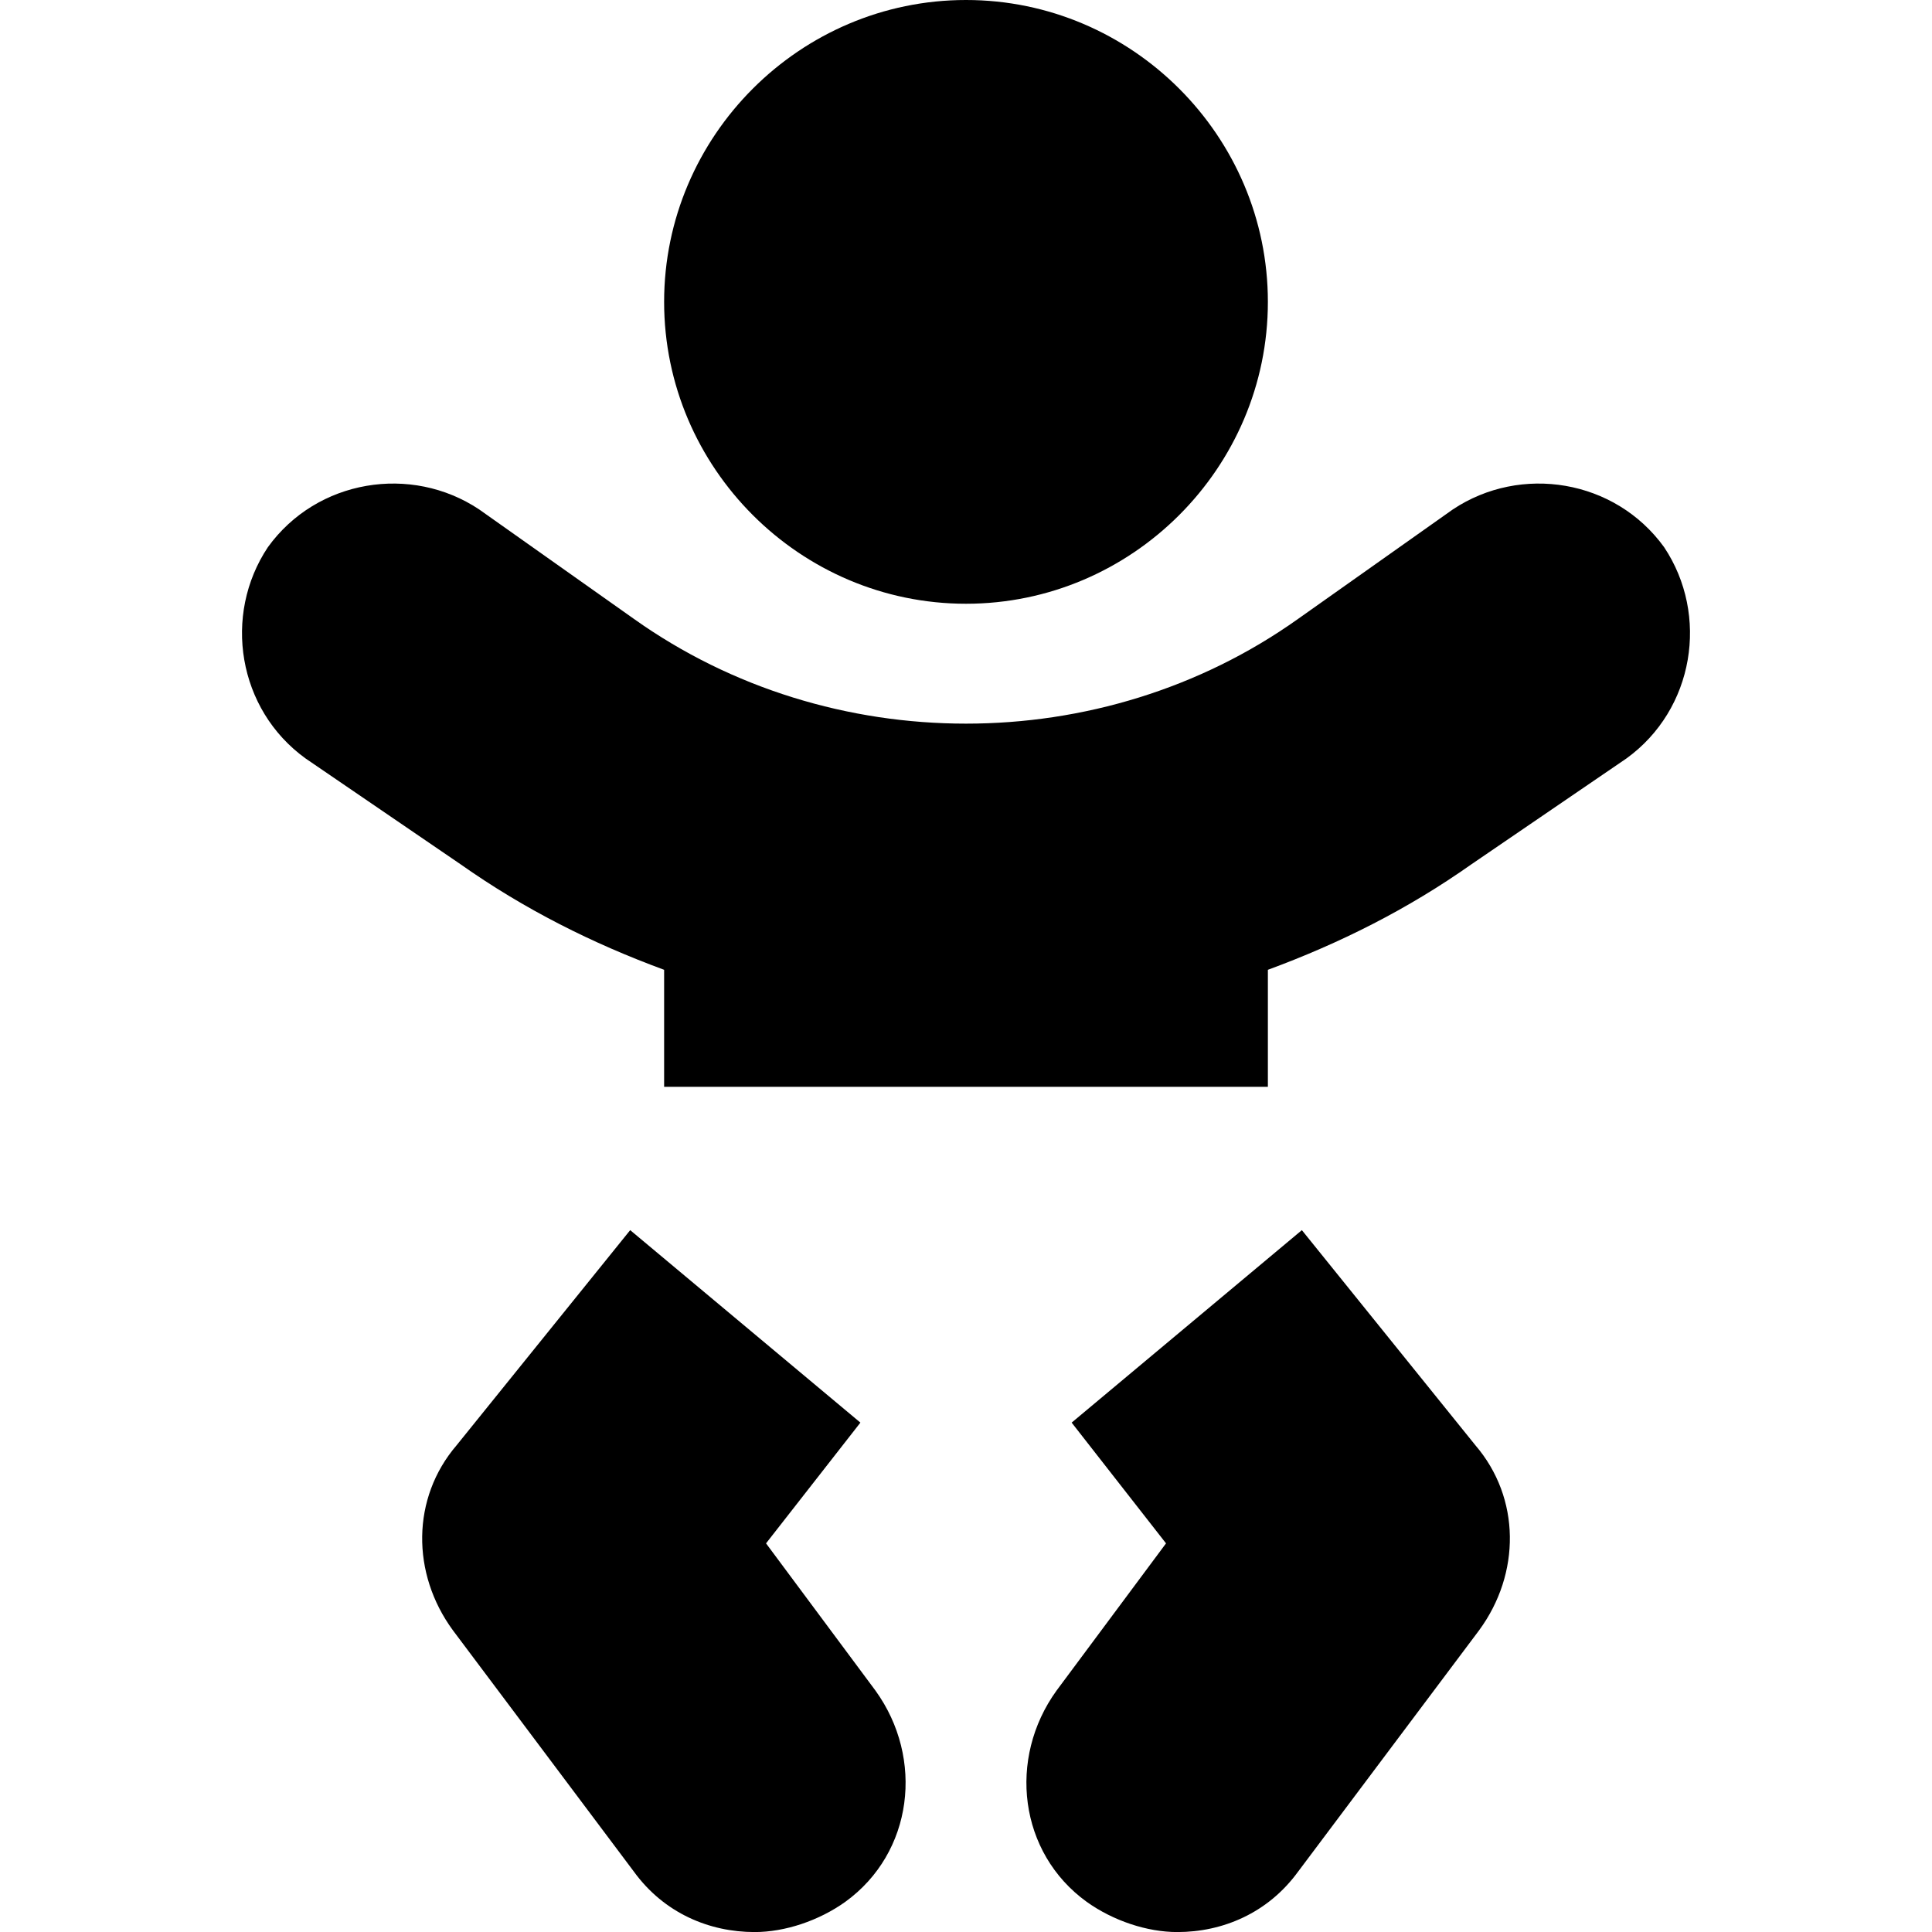 <svg version="1.1" xmlns="http://www.w3.org/2000/svg" width="32" height="32" viewBox="0 0 32 32">
<title>baby</title>
<path d="M16 10c2.75 0 5-2.25 5-5s-2.25-5-5-5c-2.75 0-5 2.25-5 5s2.25 5 5 5zM12.688 25.563l1.563-2-3.813-3.188-2.875 3.563c-0.75 0.875-0.75 2.125-0.063 3.063l3 4c0.5 0.688 1.25 1 2 1 0.5 0 1.063-0.188 1.5-0.5 1.125-0.813 1.313-2.375 0.5-3.5zM21.563 20.375l-3.813 3.188 1.563 2-1.813 2.438c-0.813 1.125-0.625 2.688 0.5 3.5 0.438 0.313 1 0.5 1.5 0.5 0.75 0 1.5-0.313 2-1l3-4c0.688-0.938 0.688-2.188-0.063-3.063zM27.563 9.063c-0.813-1.125-2.375-1.375-3.5-0.625l-2.563 1.813c-3.25 2.313-7.75 2.313-11 0l-2.563-1.813c-1.125-0.75-2.688-0.5-3.5 0.625-0.75 1.125-0.5 2.688 0.625 3.5l2.563 1.75c1.063 0.75 2.188 1.313 3.375 1.75v1.938h10v-1.938c1.188-0.438 2.313-1 3.375-1.75l2.563-1.75c1.125-0.813 1.375-2.375 0.625-3.5z"></path>
</svg>